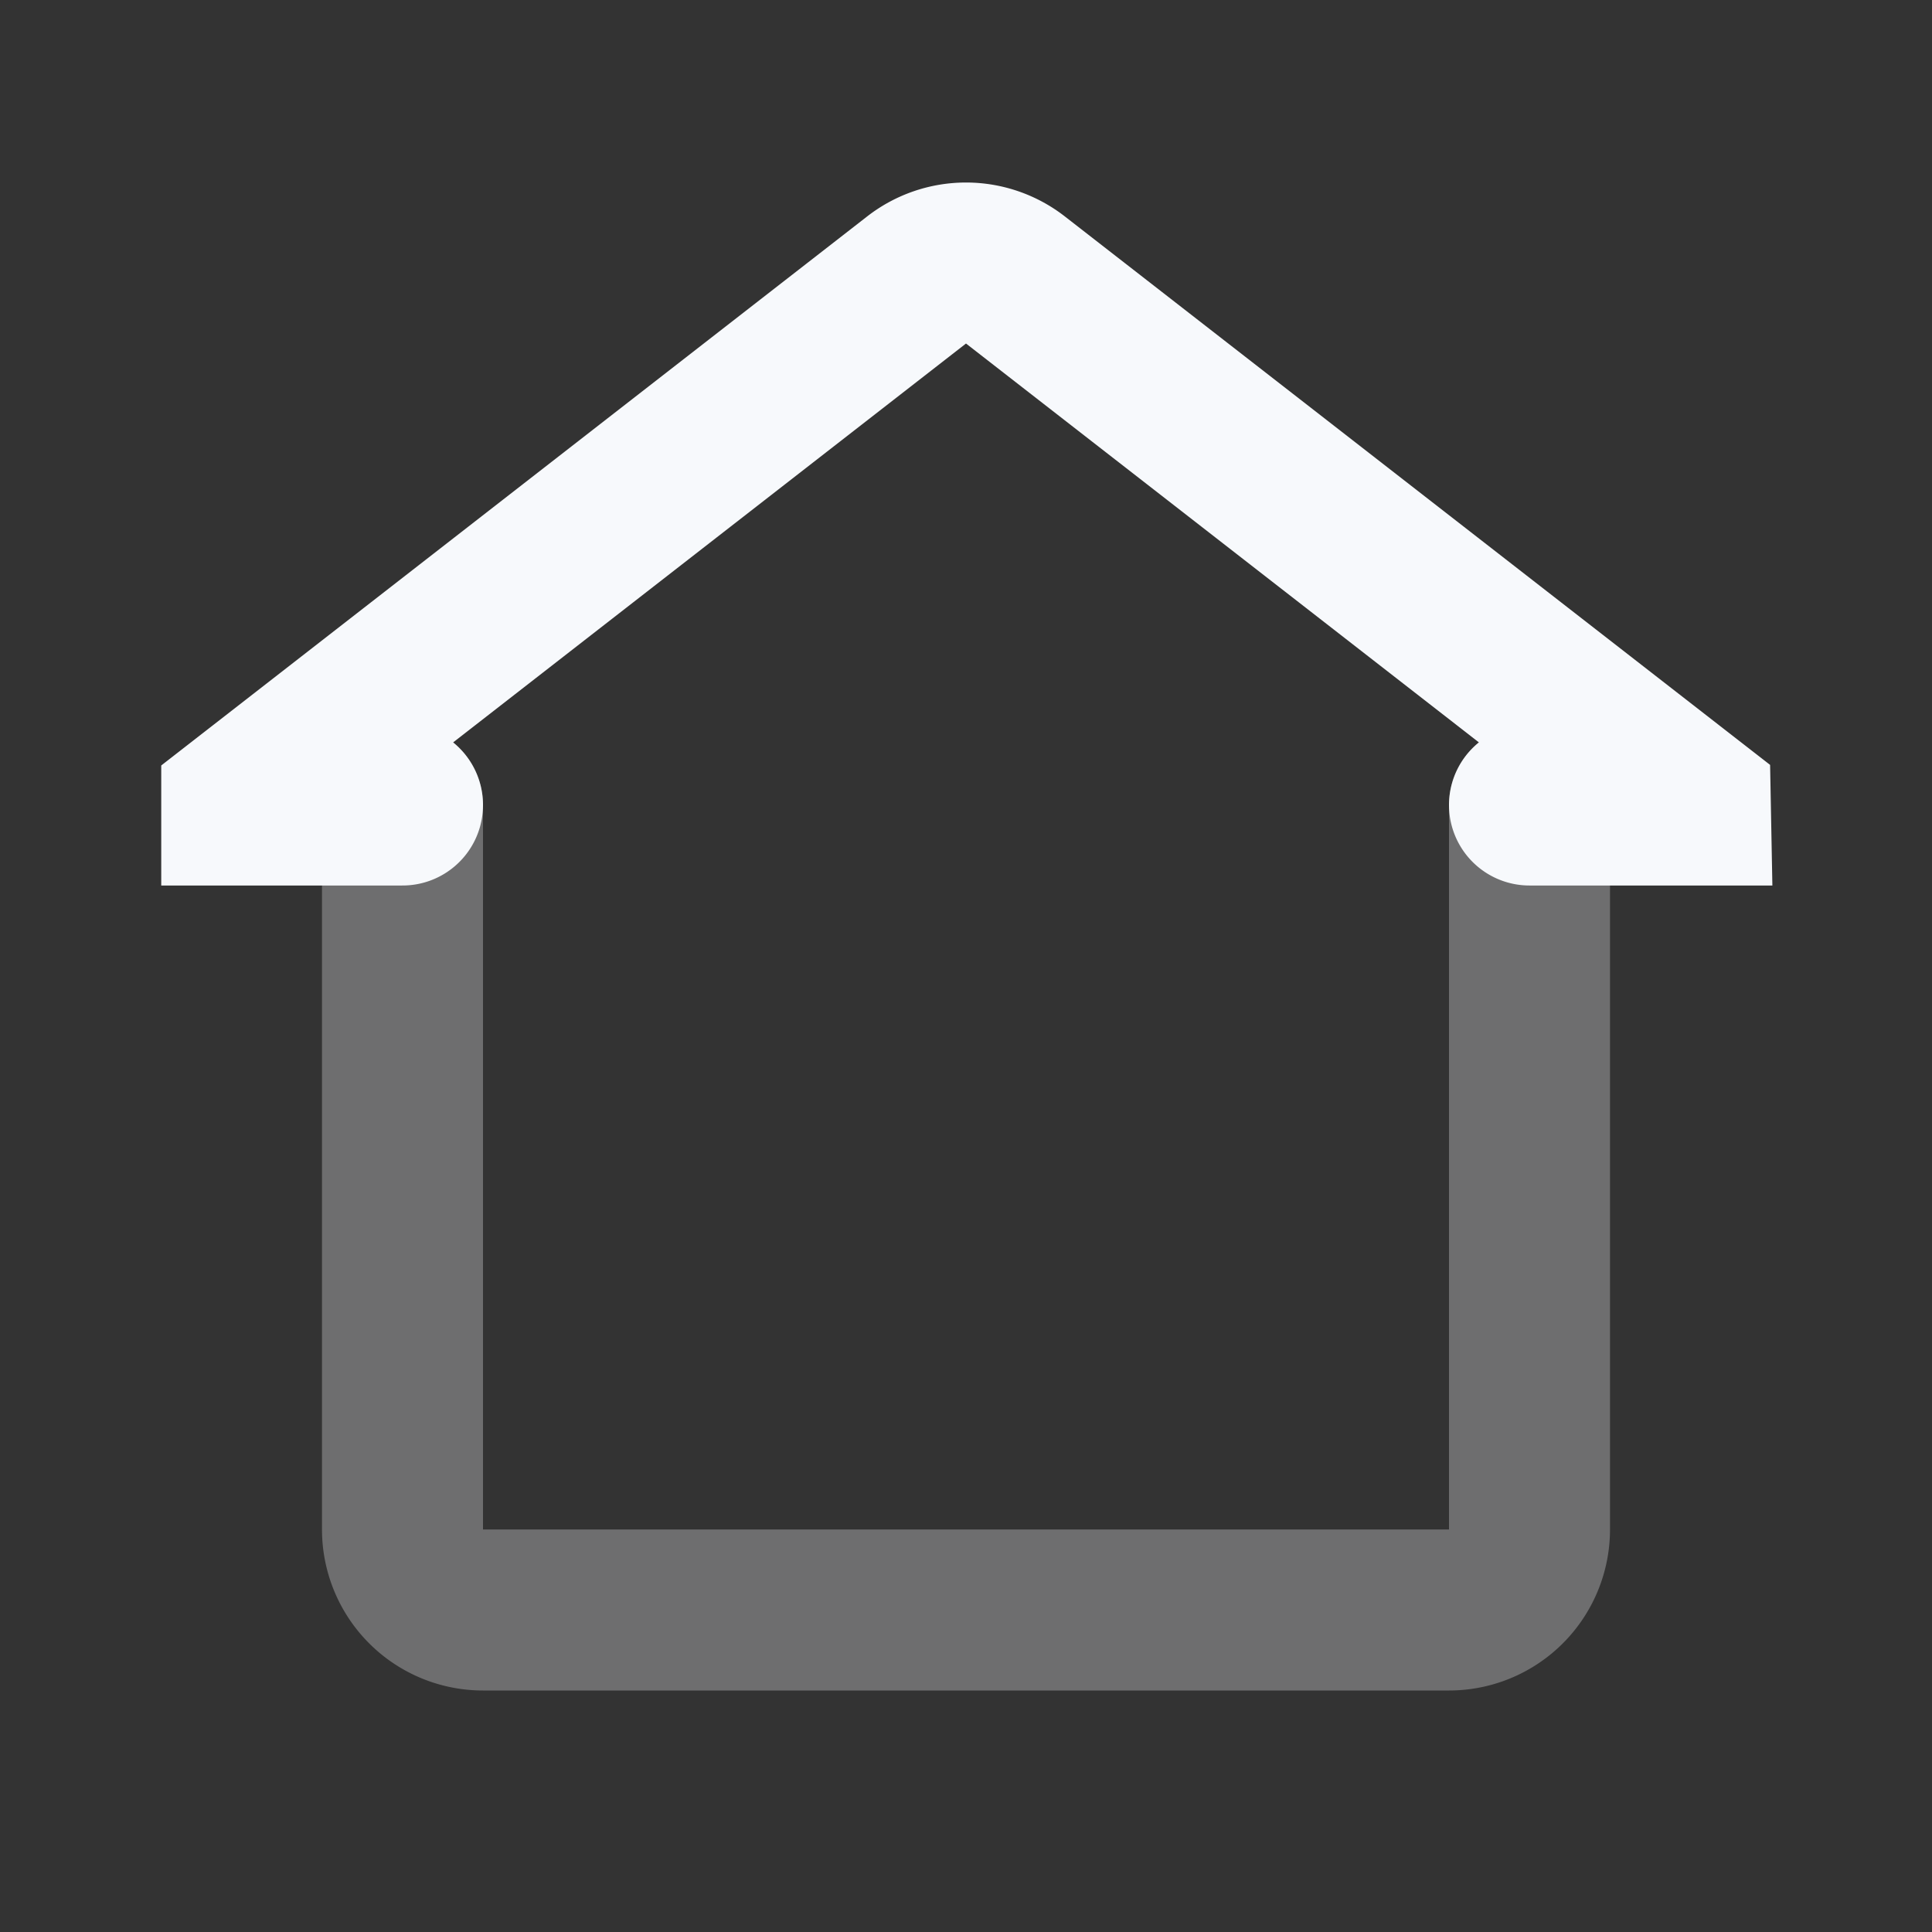 <svg xmlns="http://www.w3.org/2000/svg" width="24" height="24" fill="none"><rect width="100%" height="100%" fill="#333333" stroke="none"/><path stroke="#F7F9FC" stroke-linecap="round" stroke-linejoin="round" stroke-width="2" d="M5 10v9a1 1 0 0 0 1 1h12a1 1 0 0 0 1-1v-9" opacity=".3"/><path stroke="#F7F9FC" stroke-linecap="round" stroke-width="2" d="M5 10H3.003v-.002l8.383-6.52a1 1 0 0 1 1.228 0l8.384 6.52V10H19"/></svg>